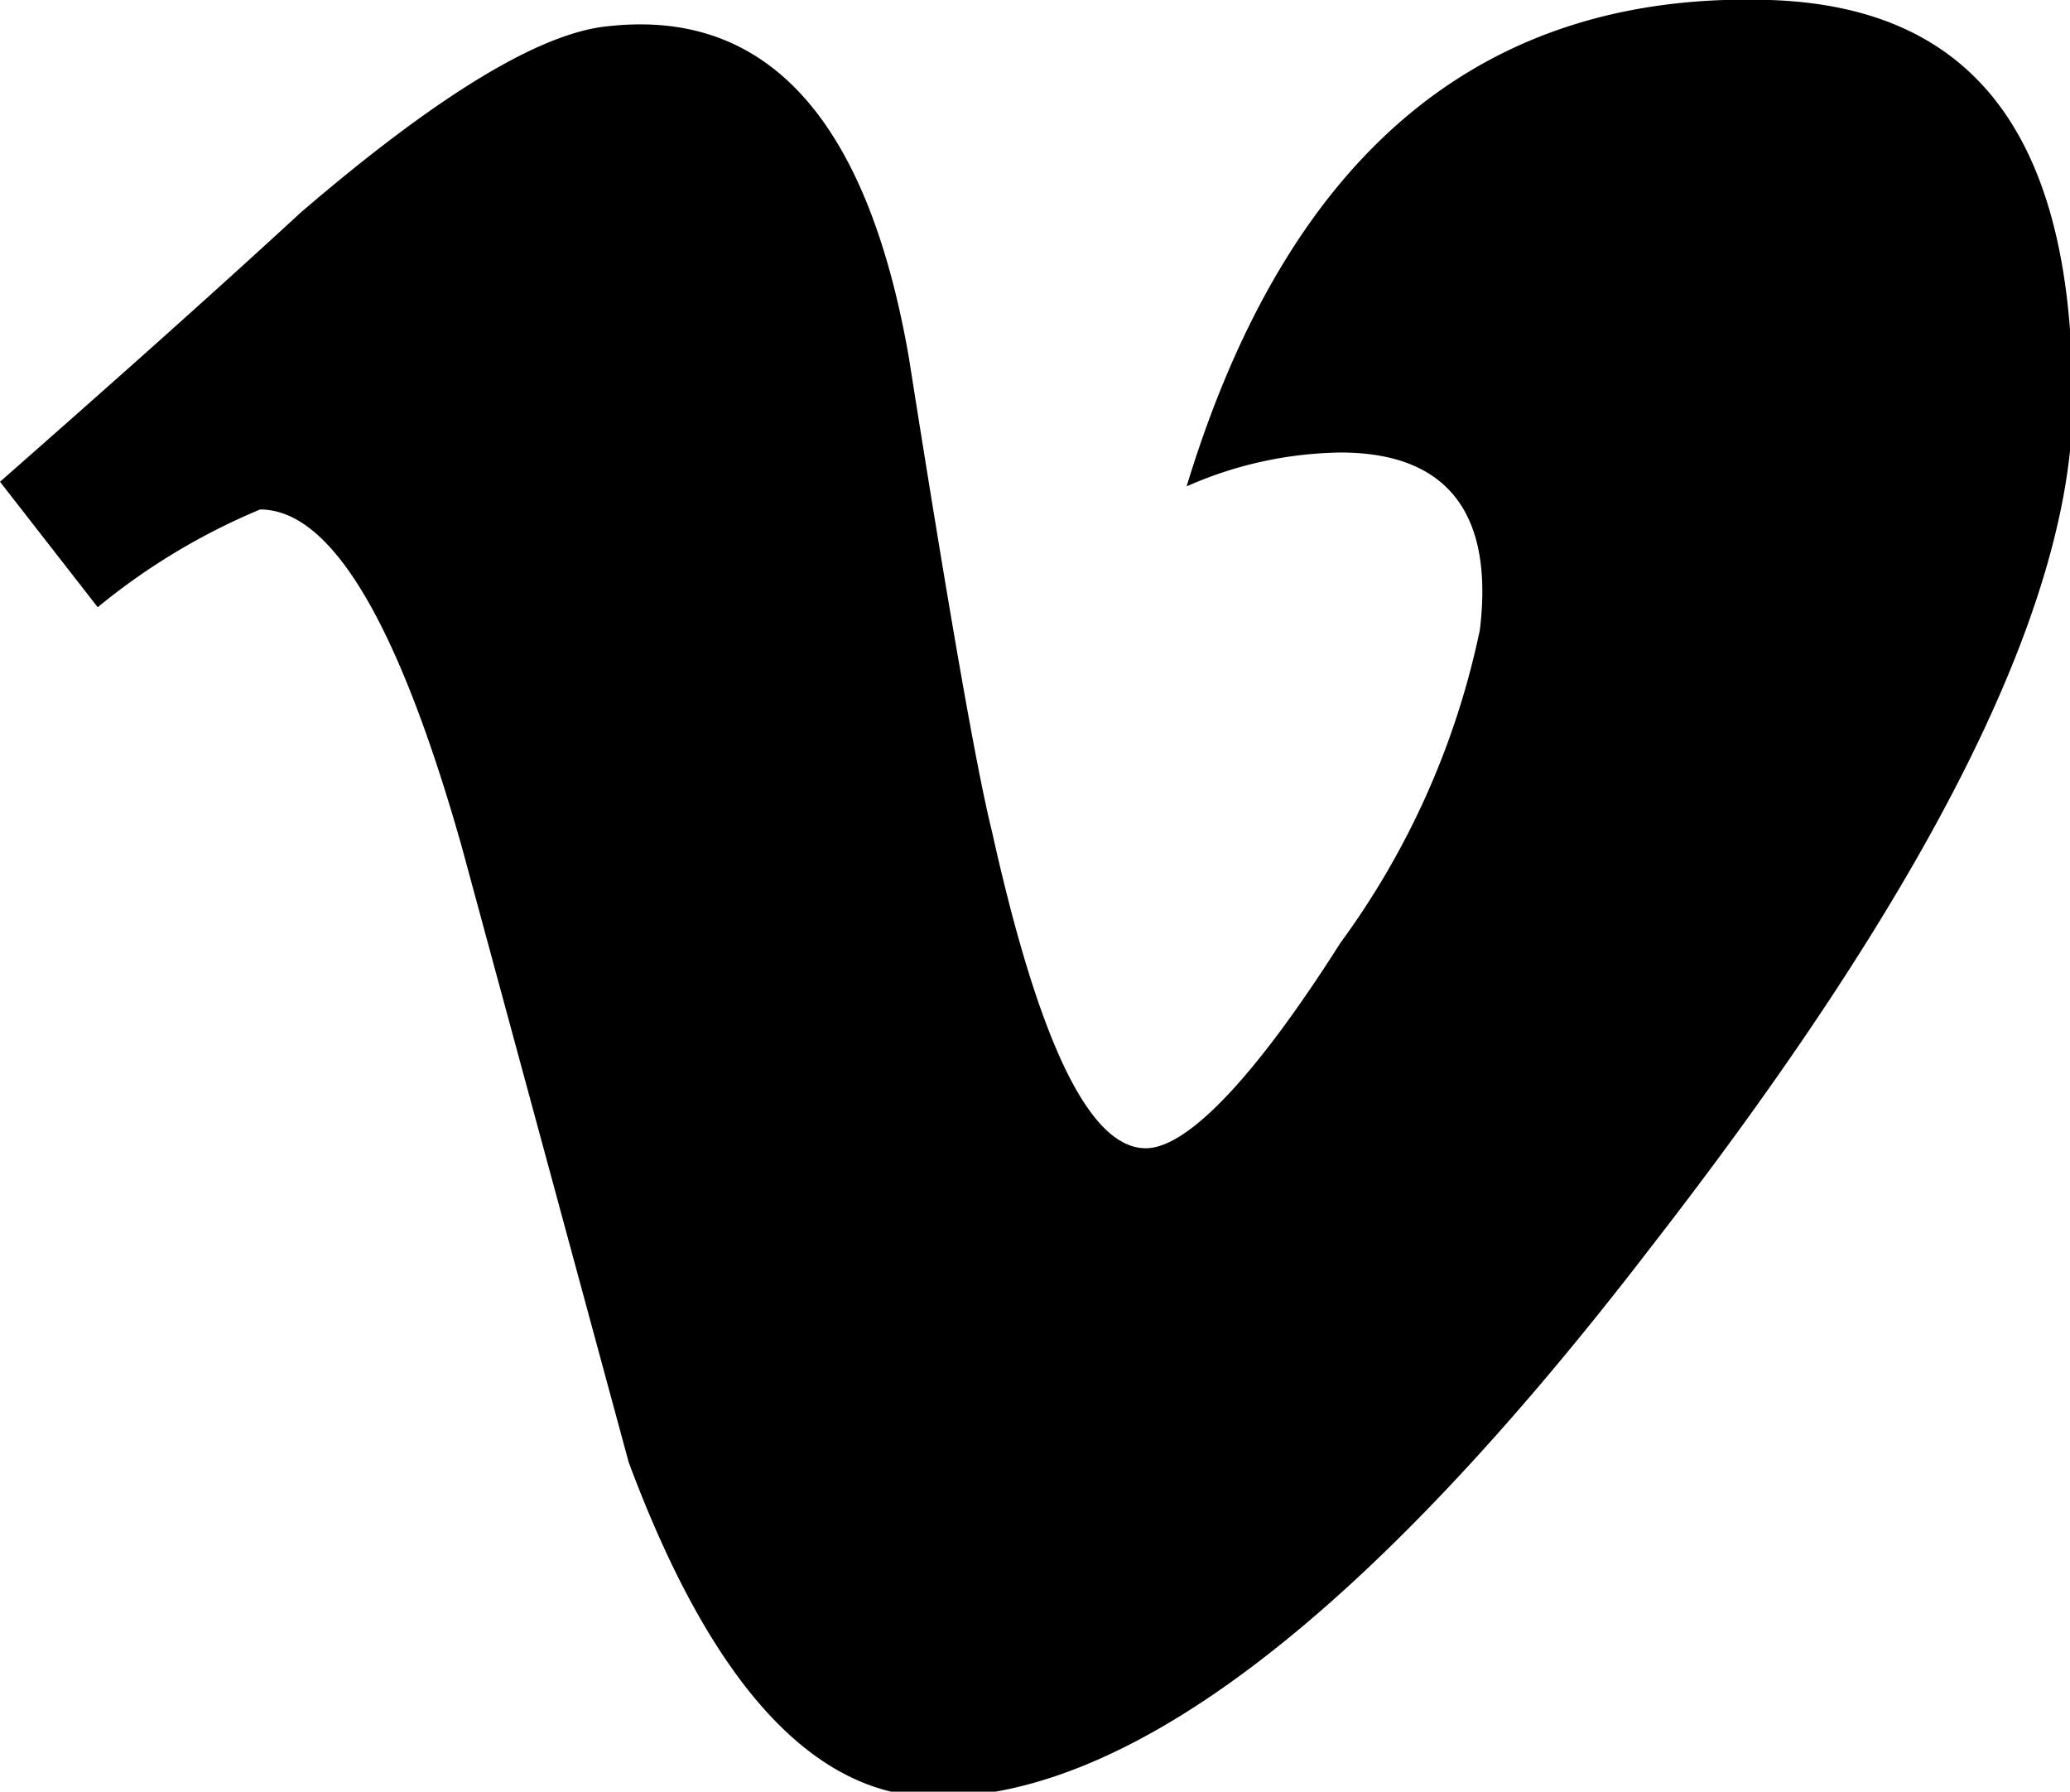 <svg id="Capa_1" data-name="Capa 1" xmlns="http://www.w3.org/2000/svg" viewBox="0 0 26.9 23.28"><path d="M23,0q-5.6-.18-7.58,6.32a5.09,5.09,0,0,1,2-.44c1.37,0,2,.77,1.81,2.31a10.49,10.49,0,0,1-1.81,4.06c-1.13,1.78-2,2.67-2.53,2.67-.73,0-1.39-1.37-2-4.12-.2-.8-.56-2.86-1.08-6.16Q11,0,7.91.34q-1.32.12-4,2.42C2.64,3.93,1.33,5.09,0,6.26L1.27,7.89A8.43,8.43,0,0,1,3.38,6.62Q4.76,6.62,6,11l2.17,8q1.62,4.35,4,4.35,3.8,0,9.28-7.14,5.31-6.83,5.48-10.75C27,1.88,25.74.09,23,0Z"/></svg>